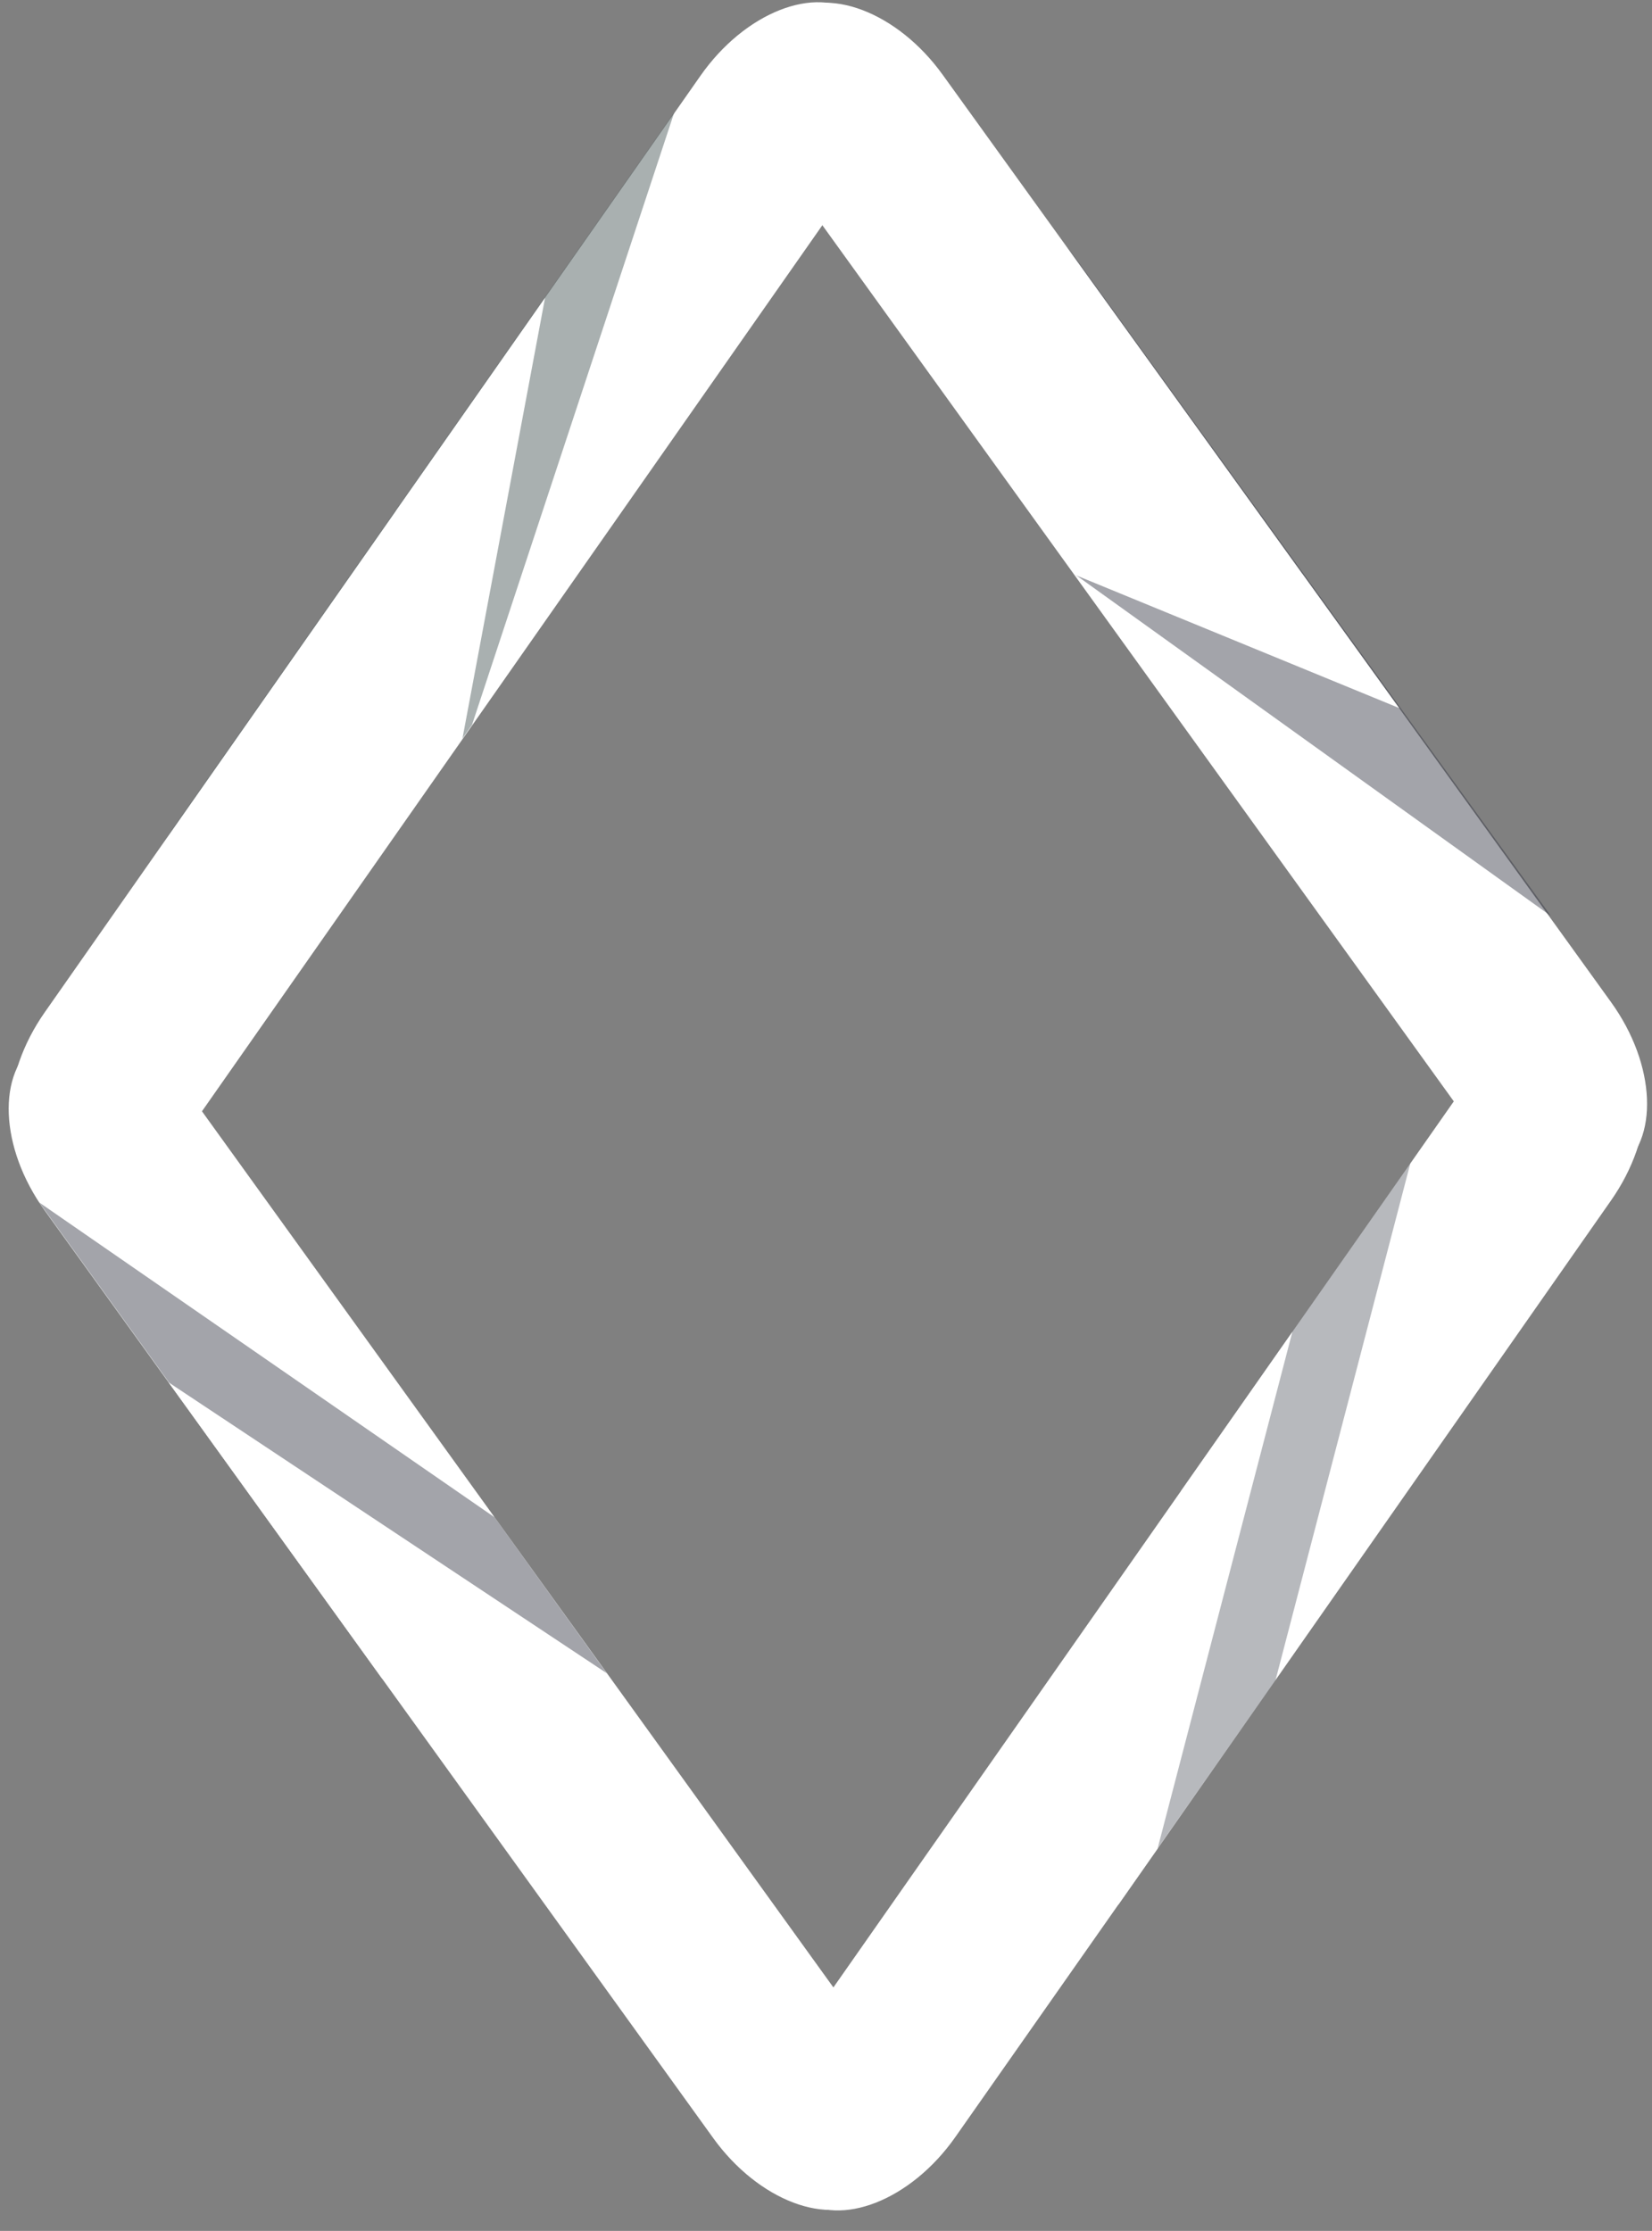 <svg id="Capa_1" data-name="Capa 1" xmlns="http://www.w3.org/2000/svg" viewBox="0 0 294 397"><rect x="0" y="0" width="294" height="397" fill="#808080" stroke="none"/><defs><style>.cls-1{fill:#fff;}.cls-2{opacity:0.5;}.cls-3{fill:#536162;}.cls-4{opacity:0.45;}.cls-5{fill:#323643;}.cls-6{opacity:0.35;}</style></defs><title>Logo_Icon-2_White</title><path class="cls-1" d="M70.476,90.862,124.661,13.479c7.887-11.263,20.426-16.217,27.866-11.007s9.094,15.802,3.675,23.54L132.011,60.559l-49.744,71.042"/><g class="cls-2"><path class="cls-3" d="M84,129,58.012,166.097c-7.889,11.262-20.431,16.214-27.87,11.004s-7.073-18.686.814-29.949L120,20"/></g><path class="cls-1" d="M82.267,131.601,35.008,199.094c-7.887,11.263-20.426,16.217-27.866,11.007S.069,191.415,7.956,180.152L97,53"/><path class="cls-1" d="M67.987,298.703,7.953,215.41c-8.04-11.155-8.59-24.626-1.222-29.936s19.974-.529,28.014,10.626l73.307,101.707"/><g class="cls-4"><path class="cls-5" d="M88,270l44.399,61.707c8.031,11.161,8.198,24.063.372,28.67s-20.807-.749-28.847-11.904L7,214"/></g><path class="cls-1" d="M108.051,297.807l45.664,63.356c8.04,11.155,8.59,24.626,1.222,29.936s-19.974.529-28.014-10.626L30,246"/><path class="cls-1" d="M210.19,265.312l49.471-70.652c7.887-11.263,20.426-16.217,27.866-11.007s7.078,18.689-.804,29.956L199,339"/><g class="cls-6"><path class="cls-5" d="M227,299l-32.643,46.534C186.461,356.79,173.925,361.725,166.5,356.5s-7.049-18.716.837-29.981L251,207"/></g><path class="cls-1" d="M206,329l-35.975,51.287c-7.896,11.257-20.443,16.205-27.883,10.996s-7.074-18.687.812-29.951L230,237"/><path class="cls-1" d="M231.807,102.162l54.909,76.182c8.04,11.155,8.59,24.626,1.222,29.936s-19.974.529-28.014-10.626l-68.772-95.416"/><g class="cls-4"><path class="cls-5" d="M191,102,175.531,80.343,156,53c-2.75-3.85.85-11.5,8-17s19.589-.882,27.643,10.263L276,163"/></g><path class="cls-1" d="M191.152,102.239,150.362,45.645,131.04,18.837c-2.587-3.59,1.324-10.872,8.692-16.182s19.974-.529,28.015,10.625L249,126"/></svg>